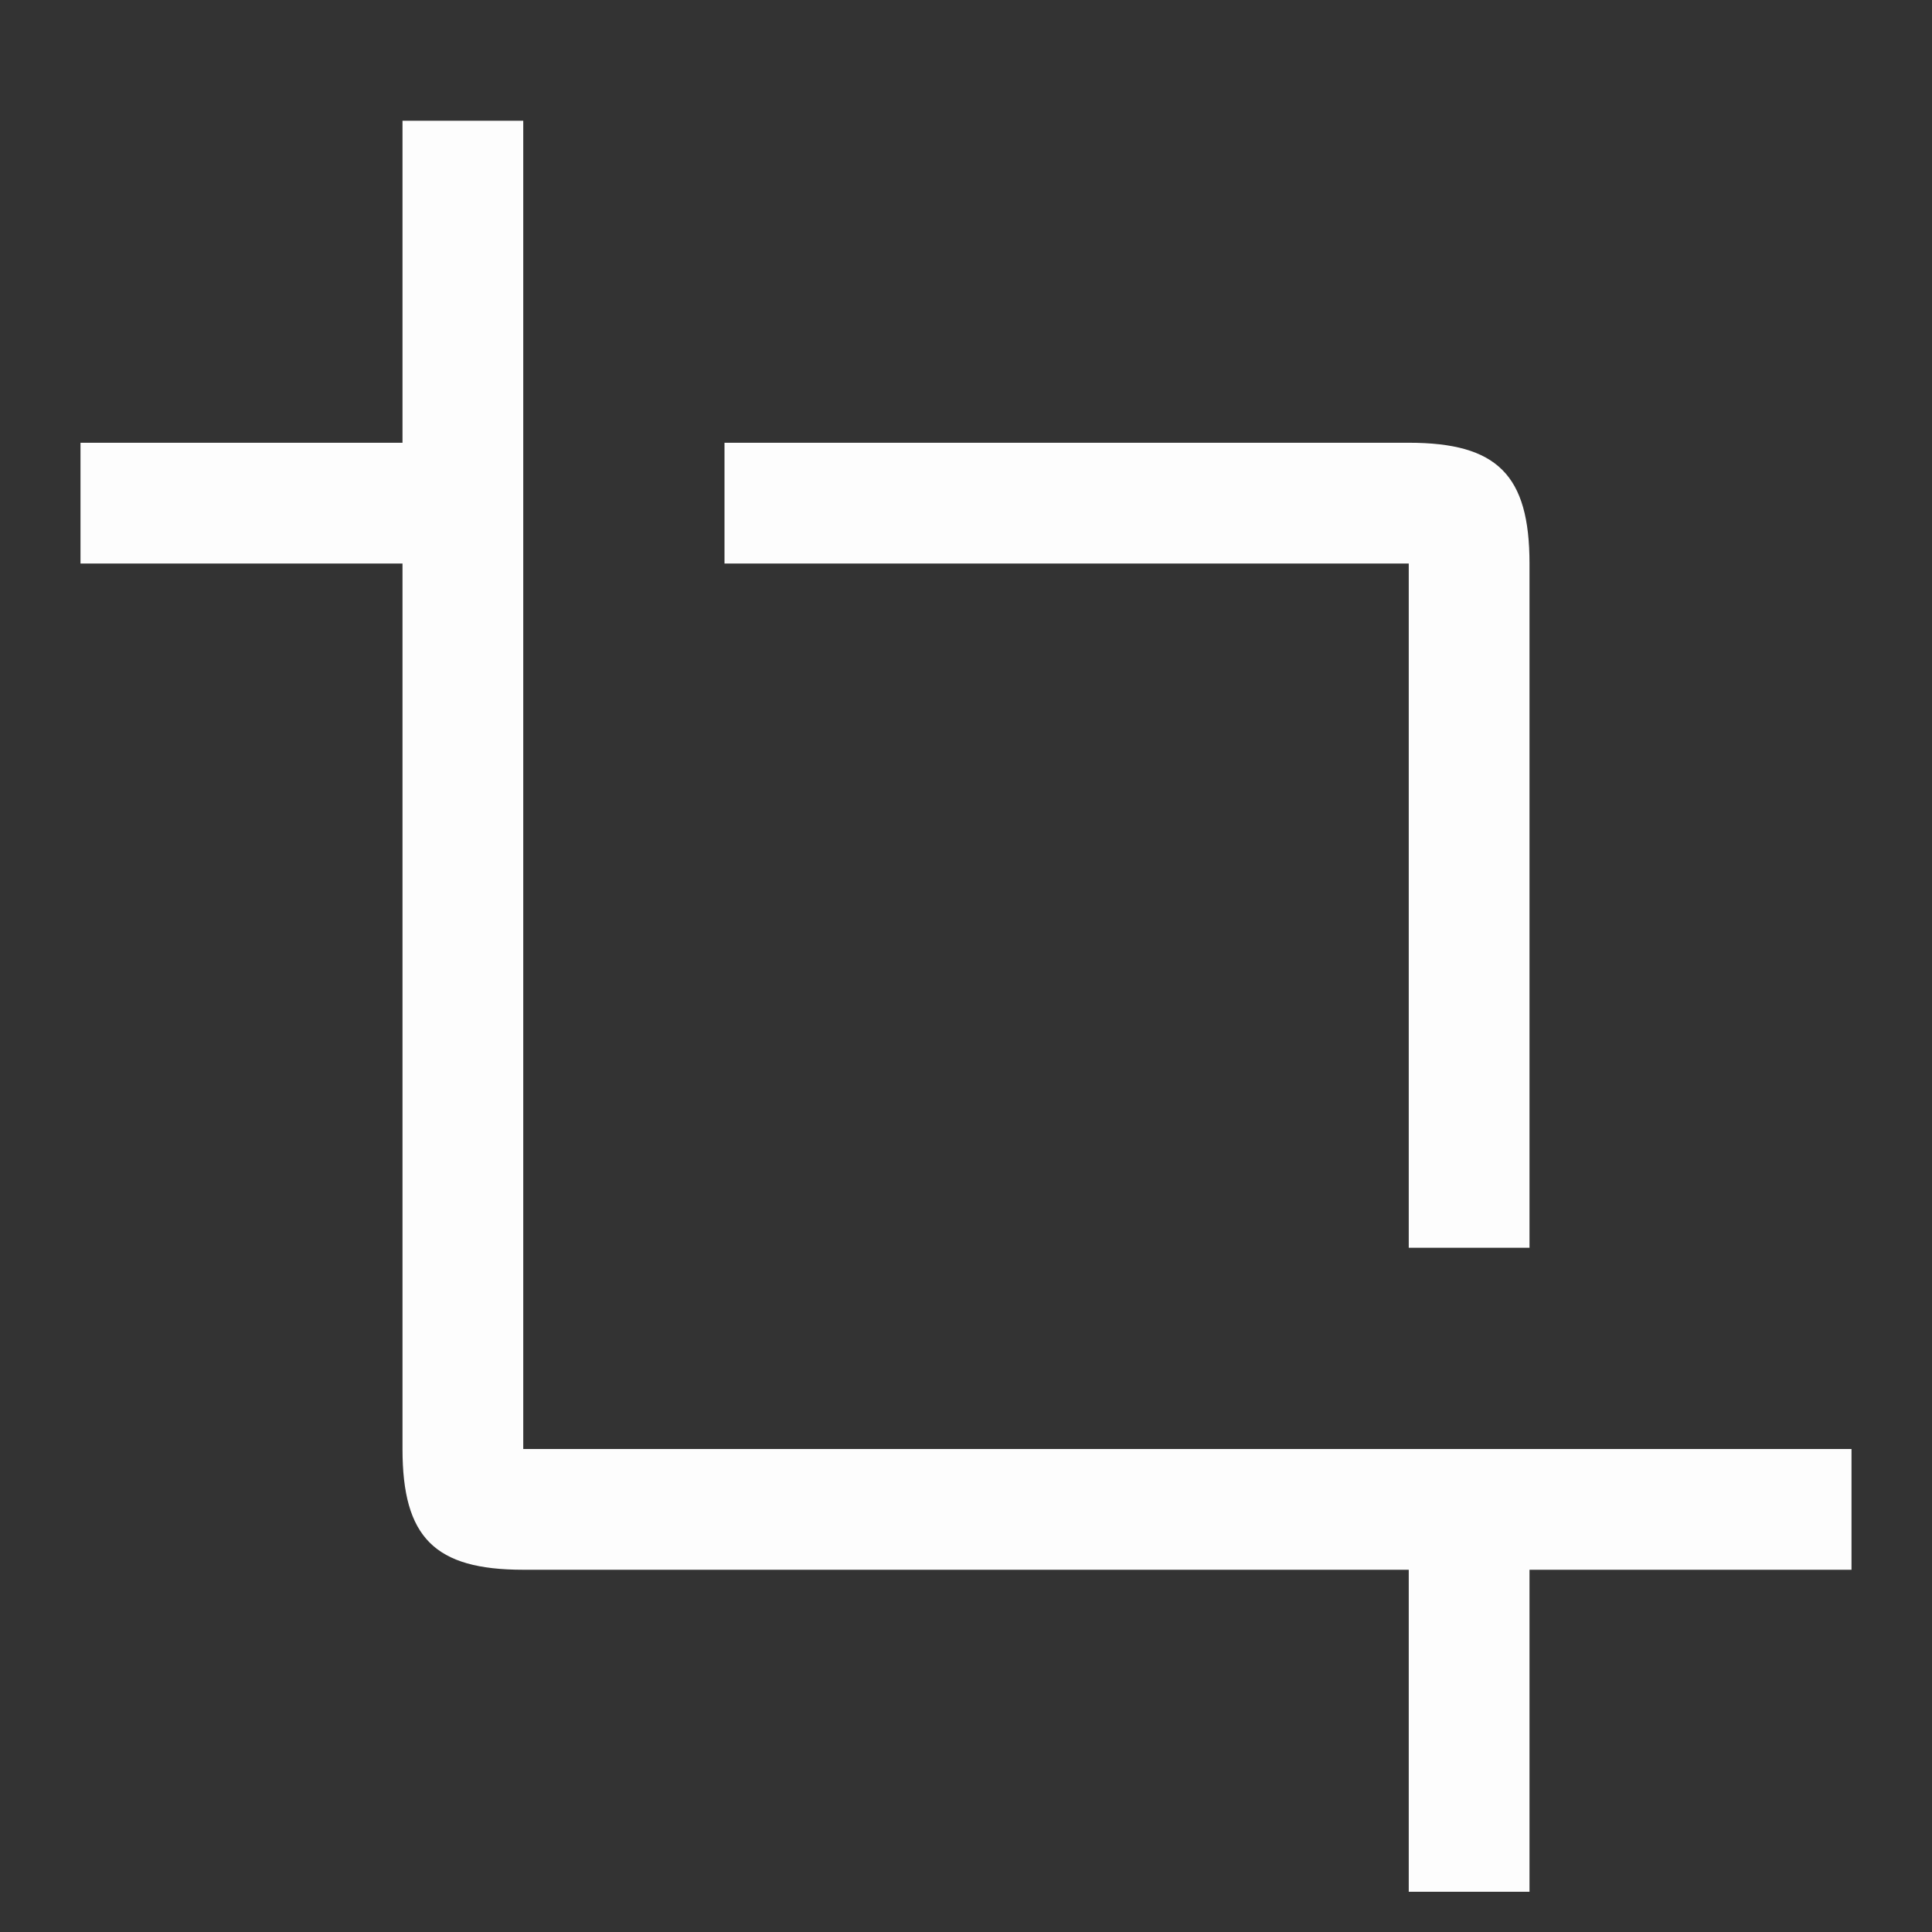 <svg width="24" height="24" viewBox="0 0 24 24" fill="none" xmlns="http://www.w3.org/2000/svg">
<rect x="0" y="0" width="24" height="24" fill="#333333" stroke="none"/>
<g clip-path="url(#clip0_421_4345)">
<path d="M17.5 15.5H19V7C19 5.9 18.6 5.5 17.5 5.5H9V7H17.5V15.5ZM6.5 18V1.5H5V5.5H1V7H5V18C5 19.1 5.4 19.5 6.5 19.5H17.5V23.5H19V19.5H23V18H6.5Z" fill="#FDFDFD"/>
</g>
<defs>
<clipPath id="clip0_421_4345">
<rect width="24" height="24" fill="white"/>
</clipPath>
</defs>
</svg>
